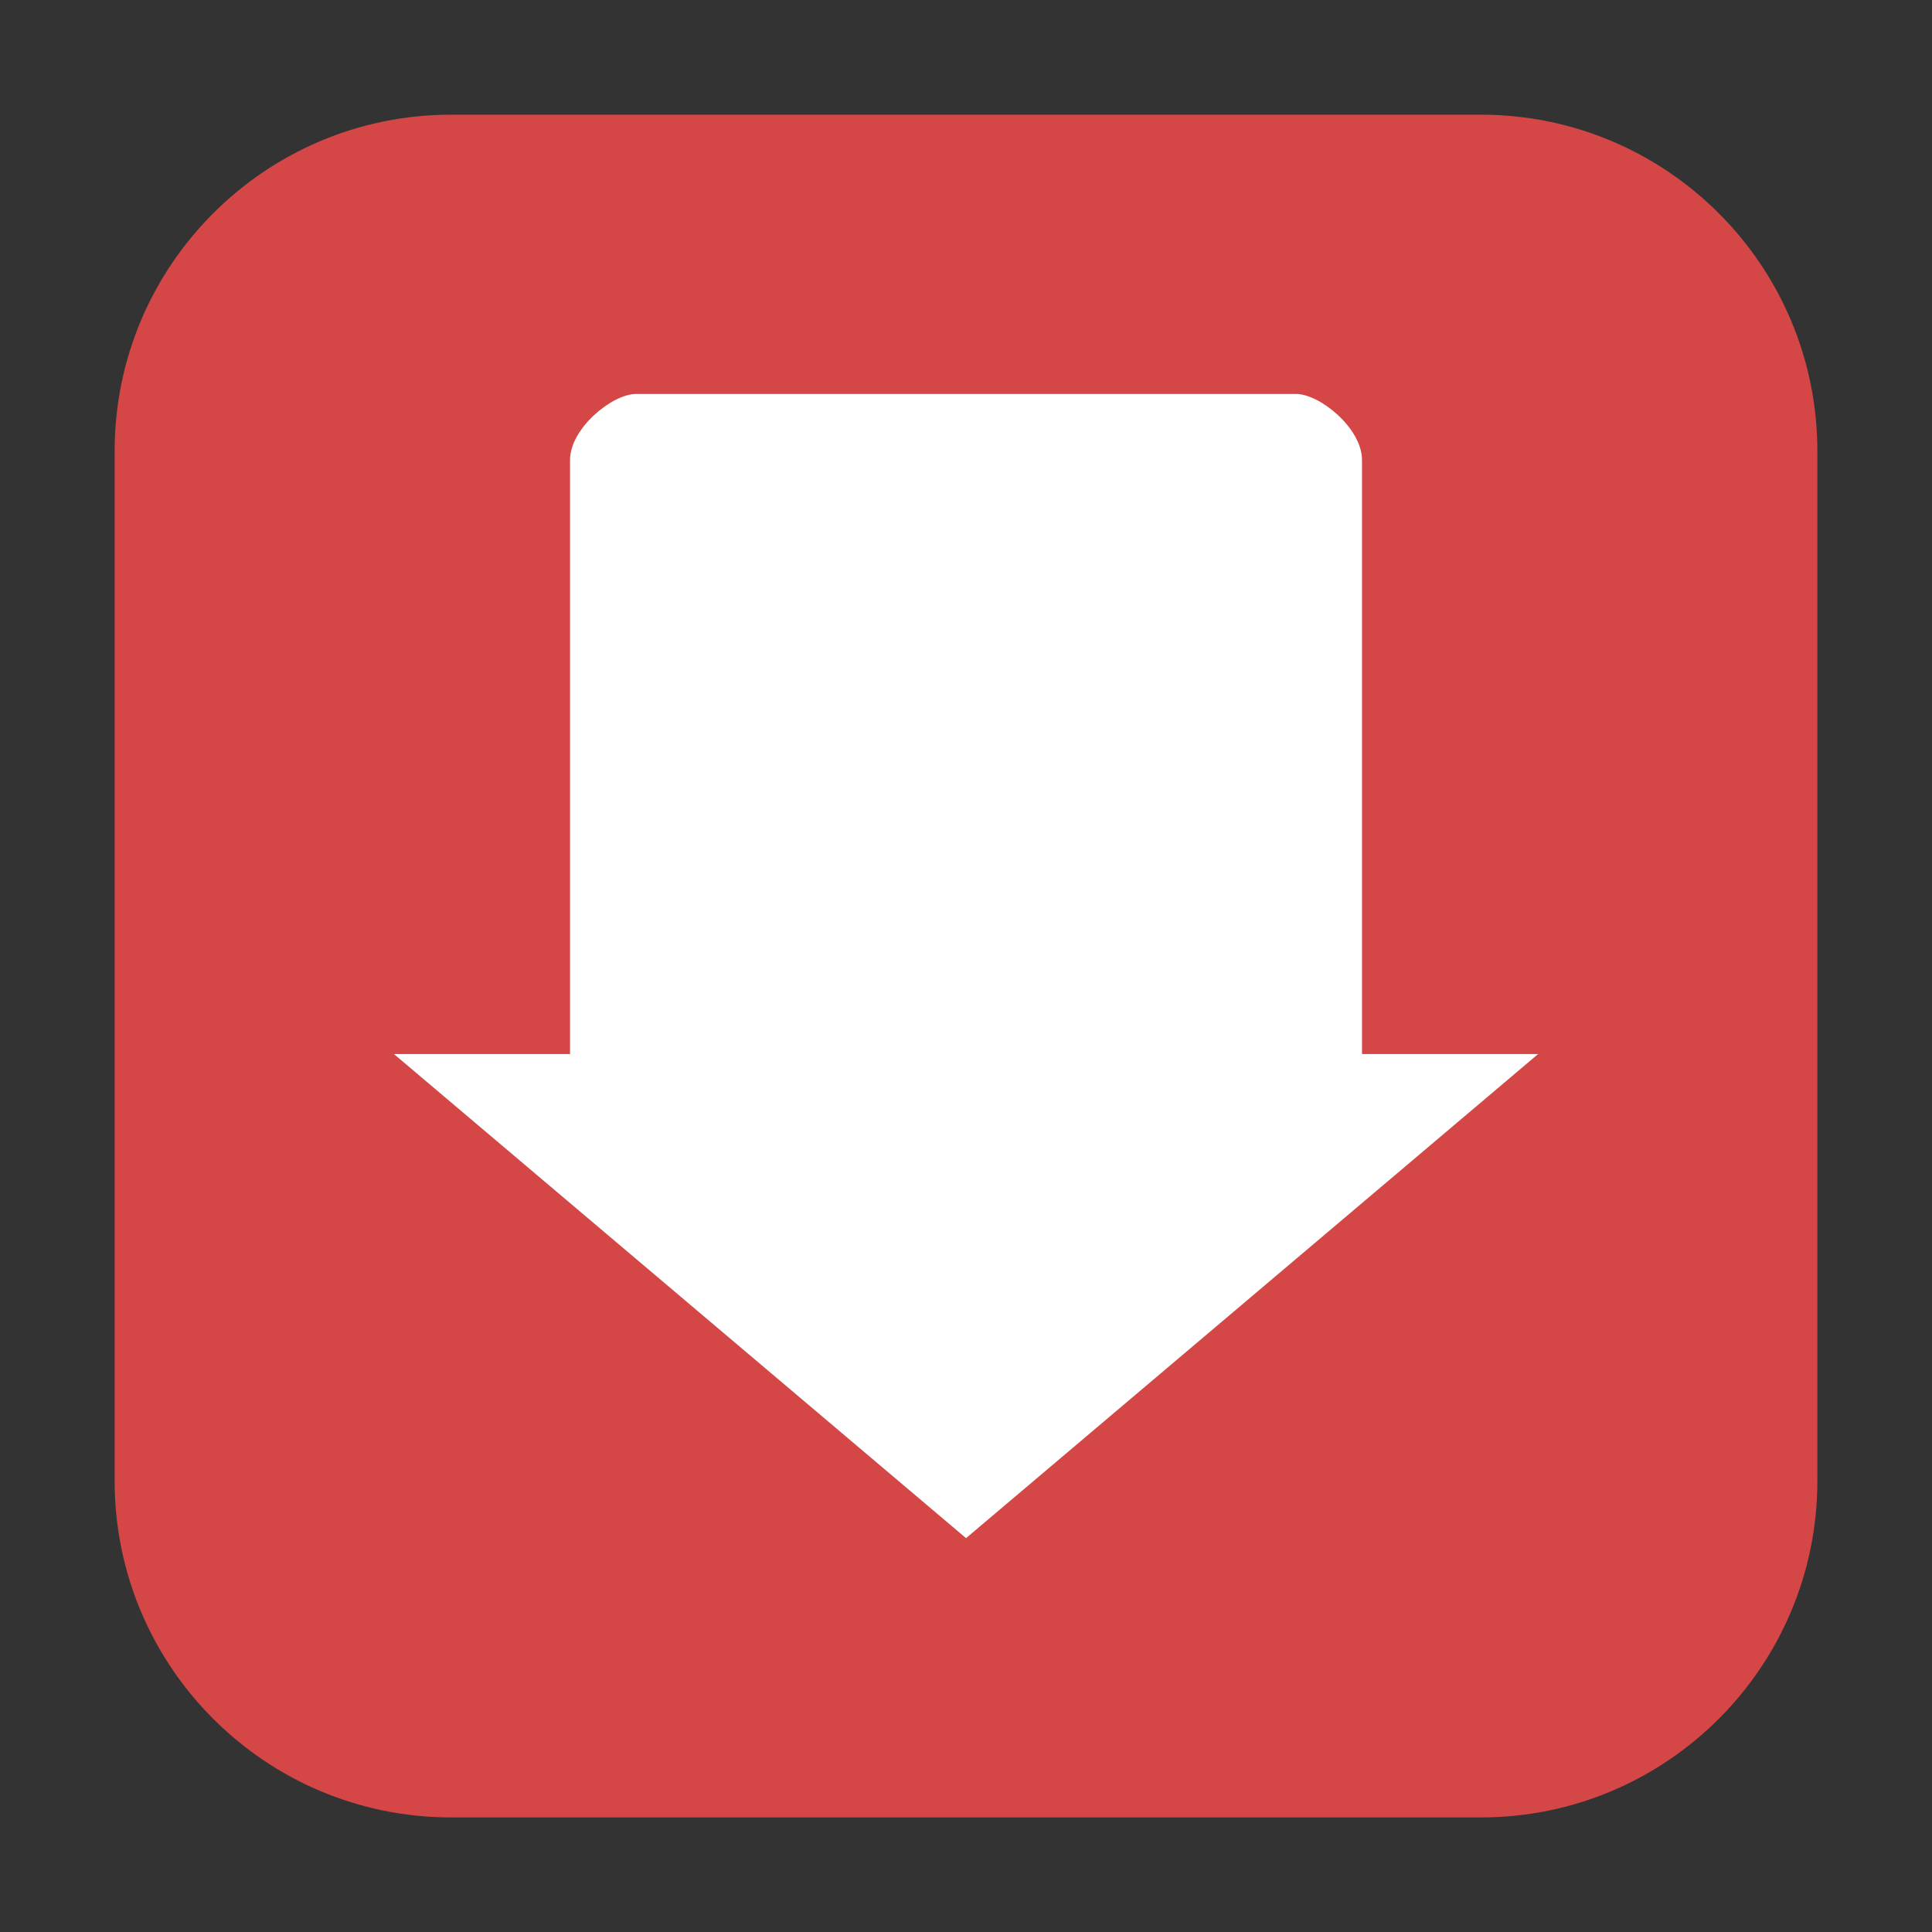 <svg height="36pt" viewBox="0 0 36 36" width="36pt" xmlns="http://www.w3.org/2000/svg"><rect x="0" y="0" width="36" height="36" fill="#333333" stroke="none"/><path d="m8.406 2.137h19.188c3.461 0 6.27 2.809 6.27 6.27v19.188c0 3.461-2.809 6.27-6.27 6.27h-19.188c-3.461 0-6.27-2.809-6.27-6.27v-19.188c0-3.461 2.809-6.27 6.27-6.27zm0 0" fill="#d54747" fill-rule="evenodd"/><path d="m28.66 19.641h-3.281v-11.07c0-.59-.785-1.23-1.23-1.23h-12.297c-.445 0-1.23.641-1.23 1.23v11.07h-3.281l10.66 9.02zm0 0" fill="#fff"/></svg>